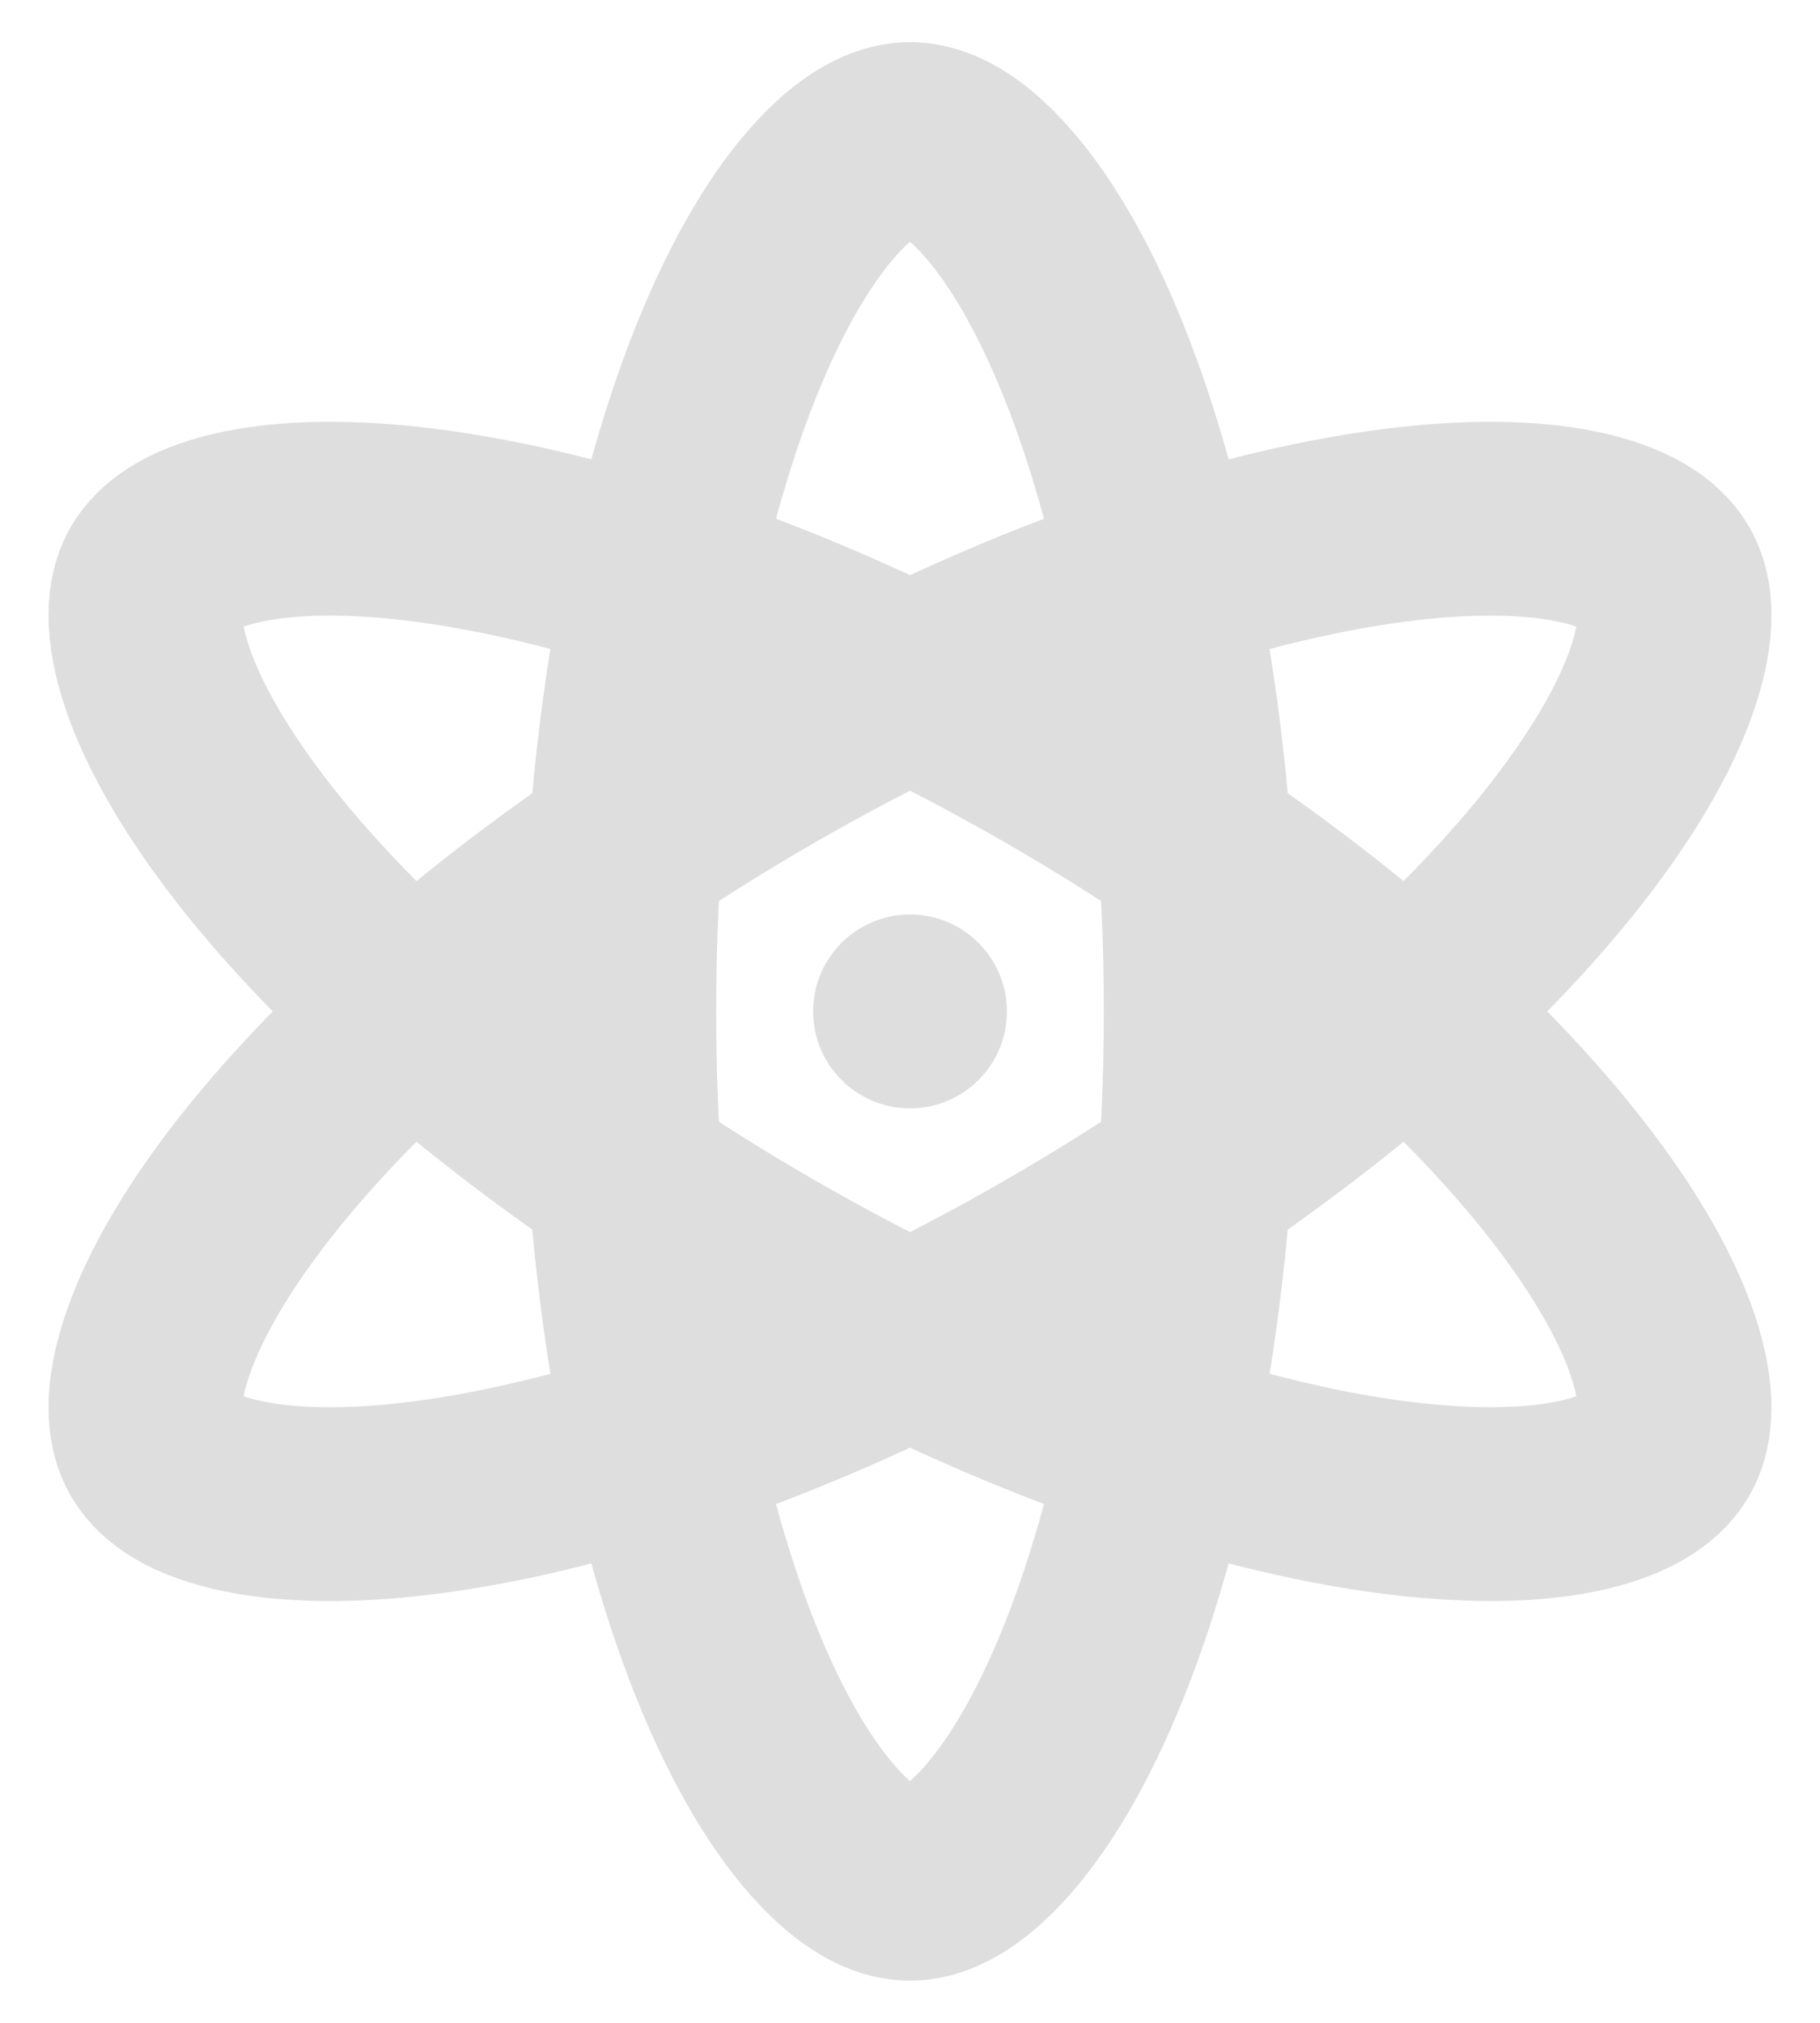 <svg width="36" height="40" viewBox="0 0 36 40" fill="none" xmlns="http://www.w3.org/2000/svg">
<path d="M18 21.917C19.059 21.917 19.917 21.059 19.917 20C19.917 18.942 19.059 18.083 18 18.083C16.942 18.083 16.084 18.942 16.084 20C16.084 21.059 16.942 21.917 18 21.917Z" fill="#DEDEDE"/>
<path d="M23.75 20C23.75 25.112 22.918 29.65 21.642 32.842C21.002 34.442 20.287 35.609 19.591 36.343C18.901 37.074 18.362 37.25 18 37.25C17.638 37.25 17.099 37.076 16.409 36.343C15.713 35.607 14.998 34.442 14.358 32.842C13.082 29.65 12.25 25.112 12.25 20C12.25 14.888 13.082 10.35 14.358 7.158C14.998 5.558 15.713 4.393 16.409 3.657C17.099 2.926 17.638 2.75 18 2.75C18.362 2.75 18.901 2.924 19.591 3.657C20.287 4.393 21.002 5.558 21.642 7.158C22.918 10.35 23.75 14.888 23.75 20Z" stroke="#DEDEDE" stroke-width="3.833"/>
<path d="M20.875 24.979C16.448 27.534 12.101 29.085 8.7 29.574C6.995 29.821 5.626 29.785 4.643 29.551C3.663 29.317 3.244 28.937 3.062 28.625C2.879 28.312 2.763 27.757 3.05 26.793C3.339 25.825 3.993 24.621 5.059 23.266C7.184 20.567 10.699 17.575 15.125 15.02C19.552 12.466 23.899 10.915 27.3 10.426C29.006 10.181 30.374 10.215 31.357 10.449C32.337 10.683 32.756 11.062 32.938 11.375C33.121 11.687 33.237 12.243 32.95 13.207C32.663 14.177 32.007 15.379 30.941 16.734C28.816 19.434 25.302 22.424 20.875 24.979Z" stroke="#DEDEDE" stroke-width="3.833"/>
<path d="M20.875 15.02C16.448 12.464 12.101 10.915 8.7 10.426C6.995 10.179 5.626 10.215 4.643 10.449C3.663 10.683 3.244 11.062 3.062 11.375C2.879 11.687 2.763 12.241 3.05 13.207C3.339 14.175 3.993 15.379 5.059 16.734C7.184 19.433 10.699 22.424 15.125 24.979C19.552 27.534 23.899 29.083 27.3 29.574C29.006 29.819 30.374 29.785 31.357 29.551C32.337 29.317 32.756 28.937 32.938 28.625C33.121 28.312 33.237 27.757 32.95 26.793C32.663 25.823 32.007 24.621 30.941 23.266C28.816 20.565 25.302 17.575 20.875 15.02Z" stroke="#DEDEDE" stroke-width="3.833"/>
</svg>
